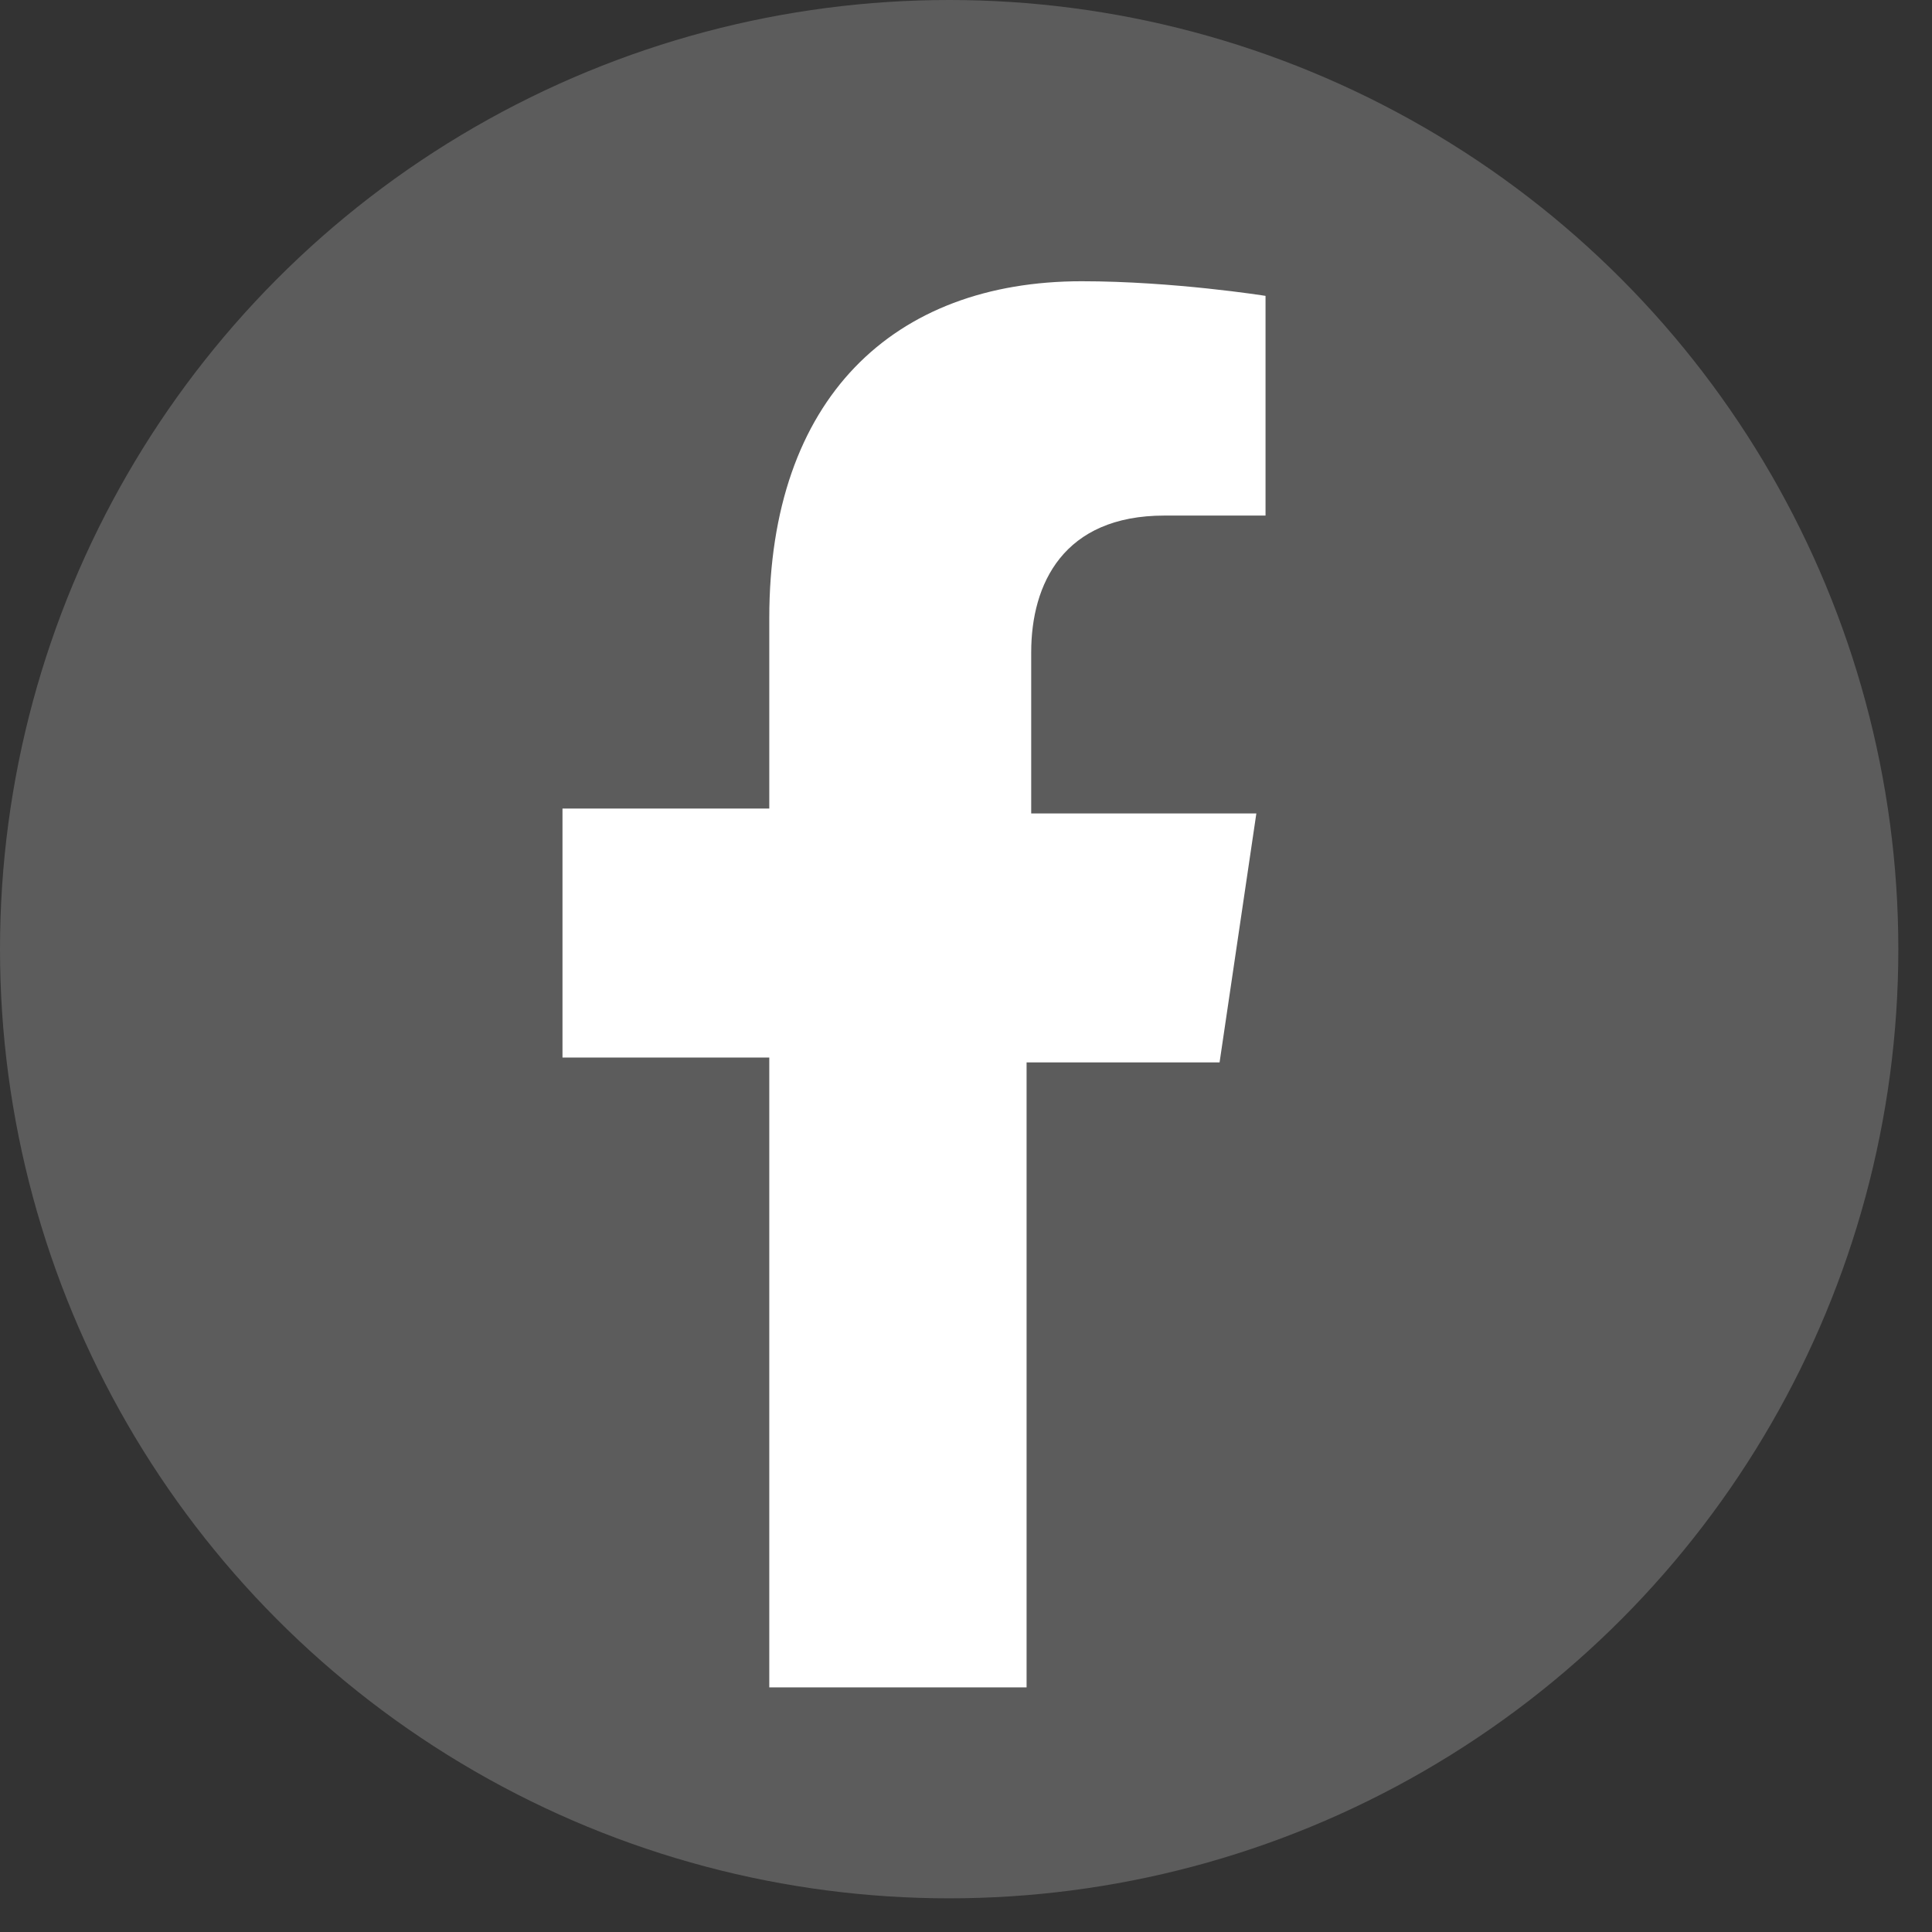 <svg width="28" height="28" viewBox="0 0 28 28" fill="none" xmlns="http://www.w3.org/2000/svg">
<rect x="0" y="0" width="28" height="28" fill="#333333" stroke="none"/>
<circle cx="13.756" cy="13.756" r="13.756" fill="white" fill-opacity="0.2"/>
<path d="M11.149 8.958V11.718H8.152V15.327H11.149V24.455H14.878V15.397H17.675L18.208 11.789H14.945V9.453C14.945 8.463 15.411 7.472 16.876 7.472H18.341V4.288C18.341 4.288 17.009 4.076 15.677 4.076C12.947 4.076 11.149 5.774 11.149 8.958Z" fill="white"/>
</svg>
